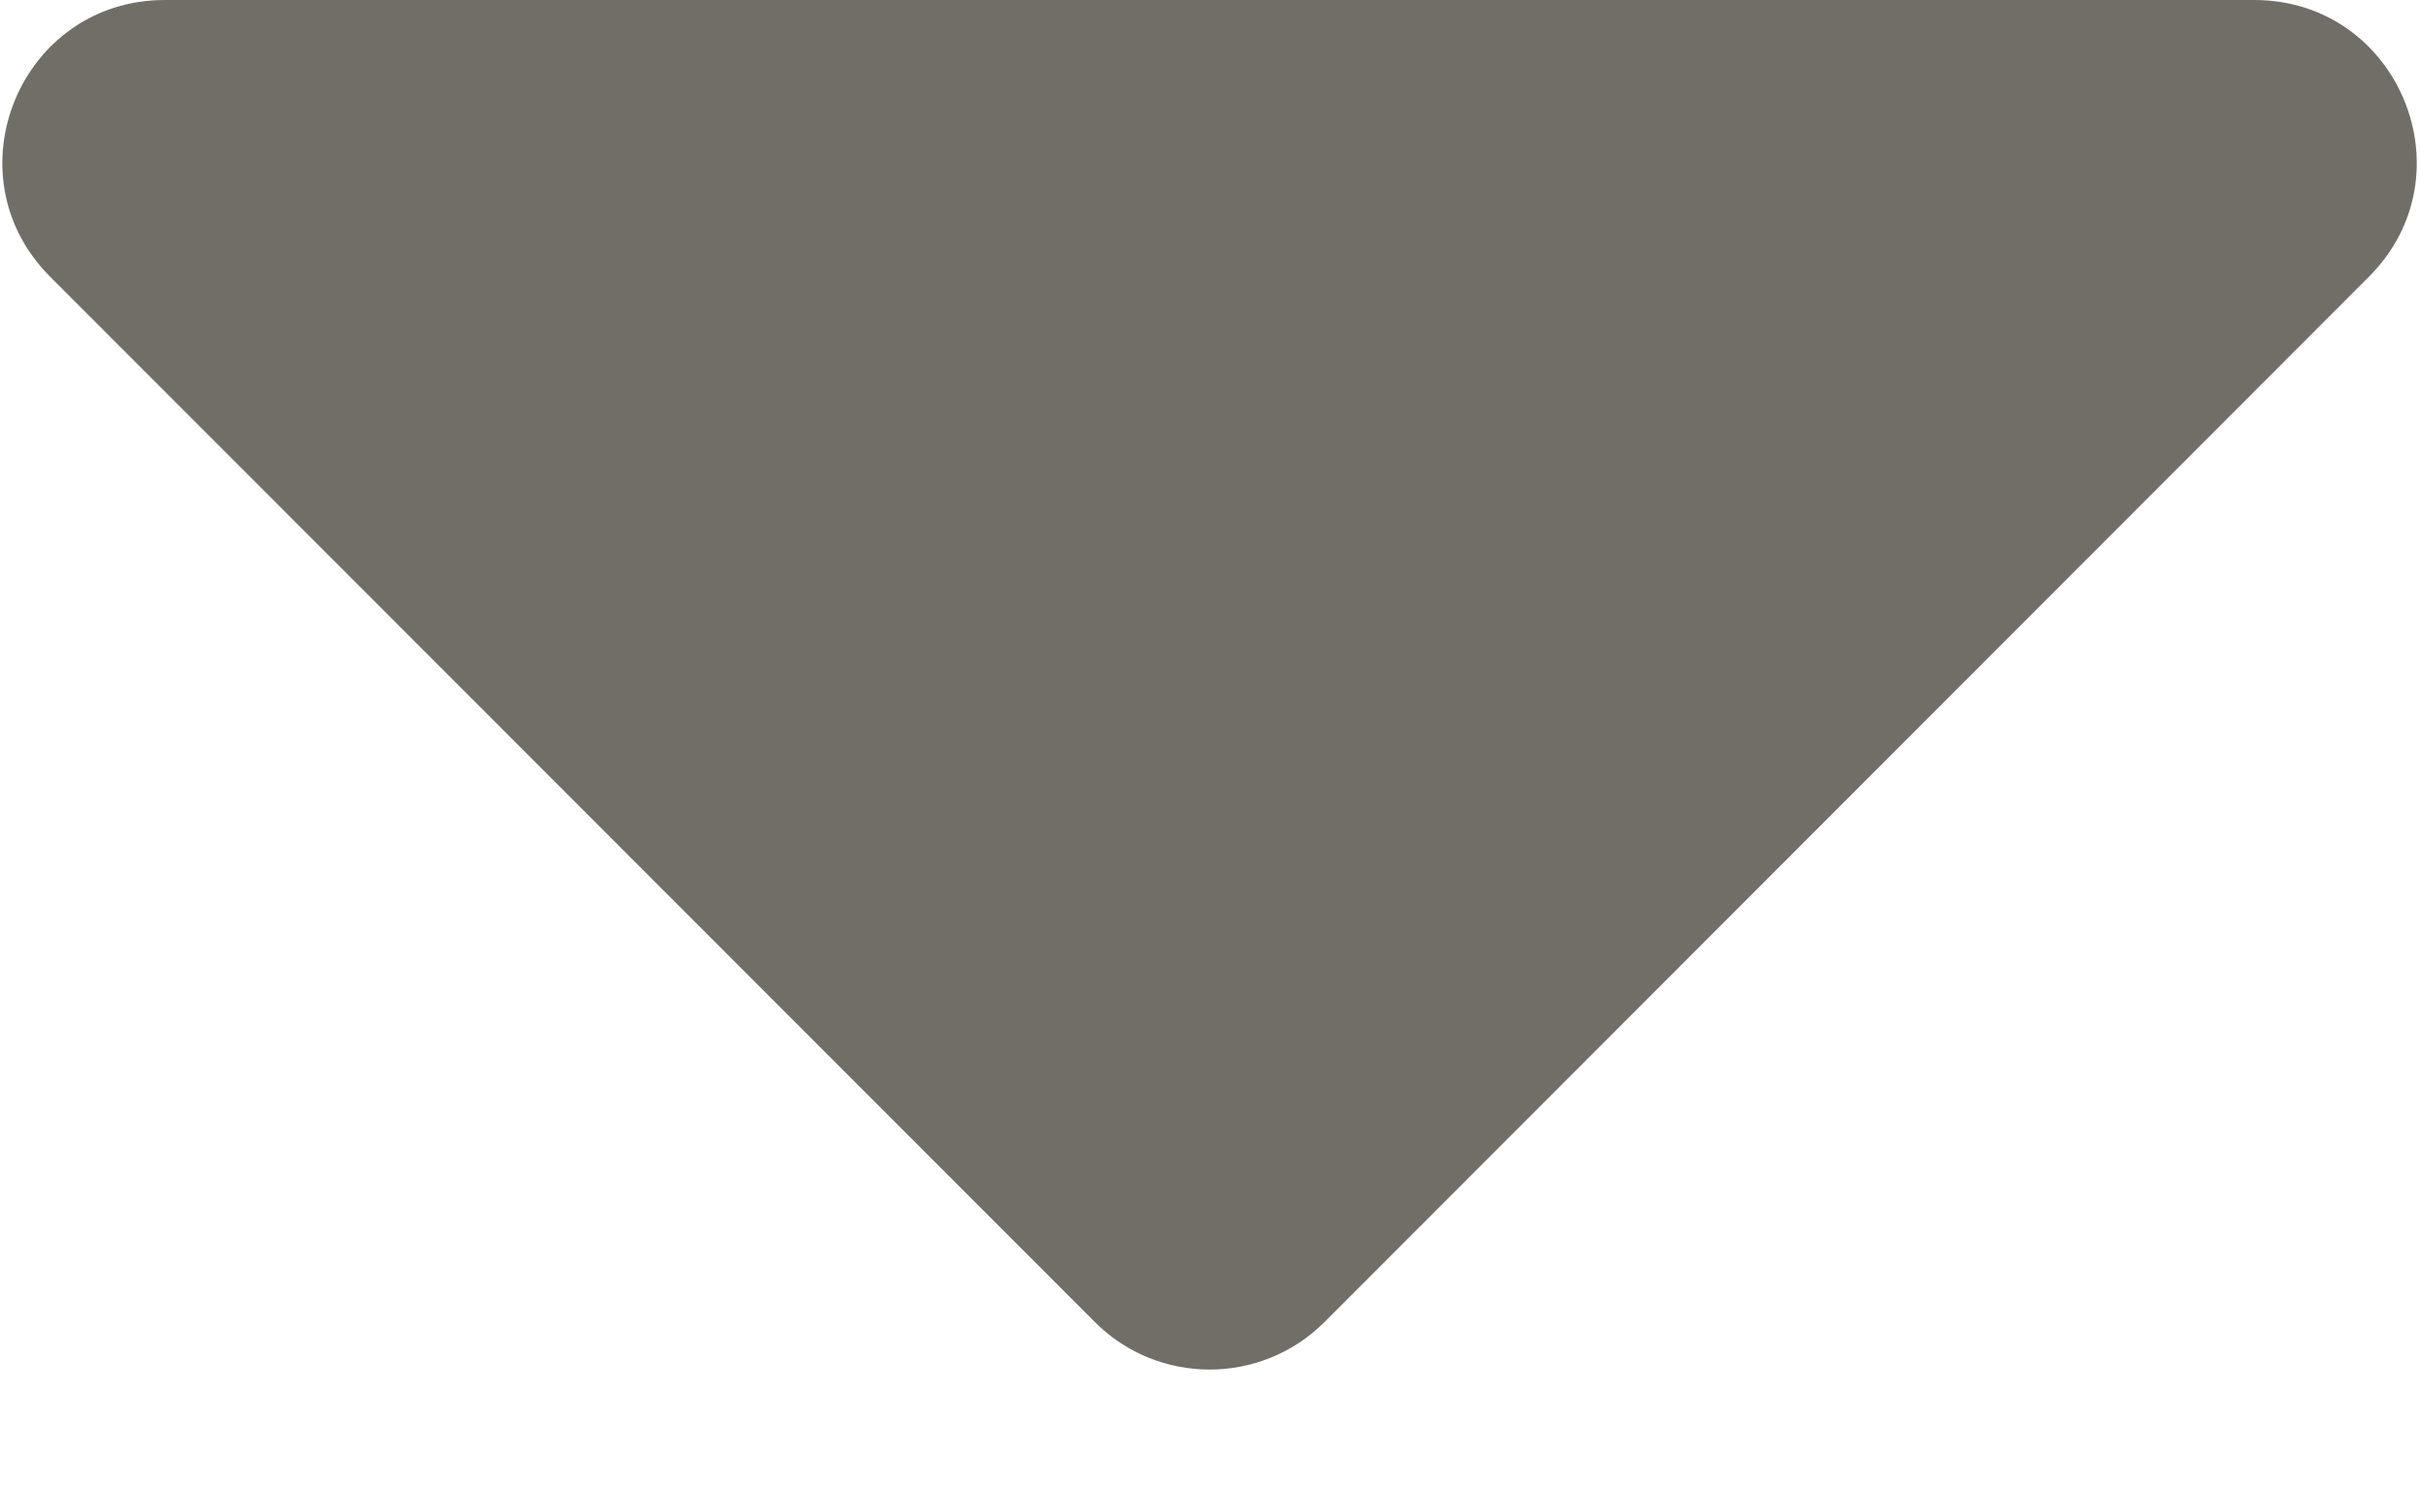 <?xml version="1.0" encoding="UTF-8"?>
<svg width="8px" height="5px" viewBox="0 0 8 5" version="1.1" xmlns="http://www.w3.org/2000/svg" xmlns:xlink="http://www.w3.org/1999/xlink">
    <g stroke="none" stroke-width="1" fill="none" fill-rule="evenodd">
        <g transform="translate(-1752, -37)" fill="#706e67" fill-rule="nonzero">
            <g transform="translate(1725, 29)">
                <g transform="translate(27, 8)">
                    <path d="M0.545,0 L7.452,0 C7.93,0 8.169,0.577 7.831,0.915 L4.379,4.37 C4.169,4.58 3.828,4.58 3.619,4.37 L0.166,0.915 C-0.172,0.577 0.067,0 0.545,0 Z"></path>
                </g>
            </g>
        </g>
    </g>
</svg>